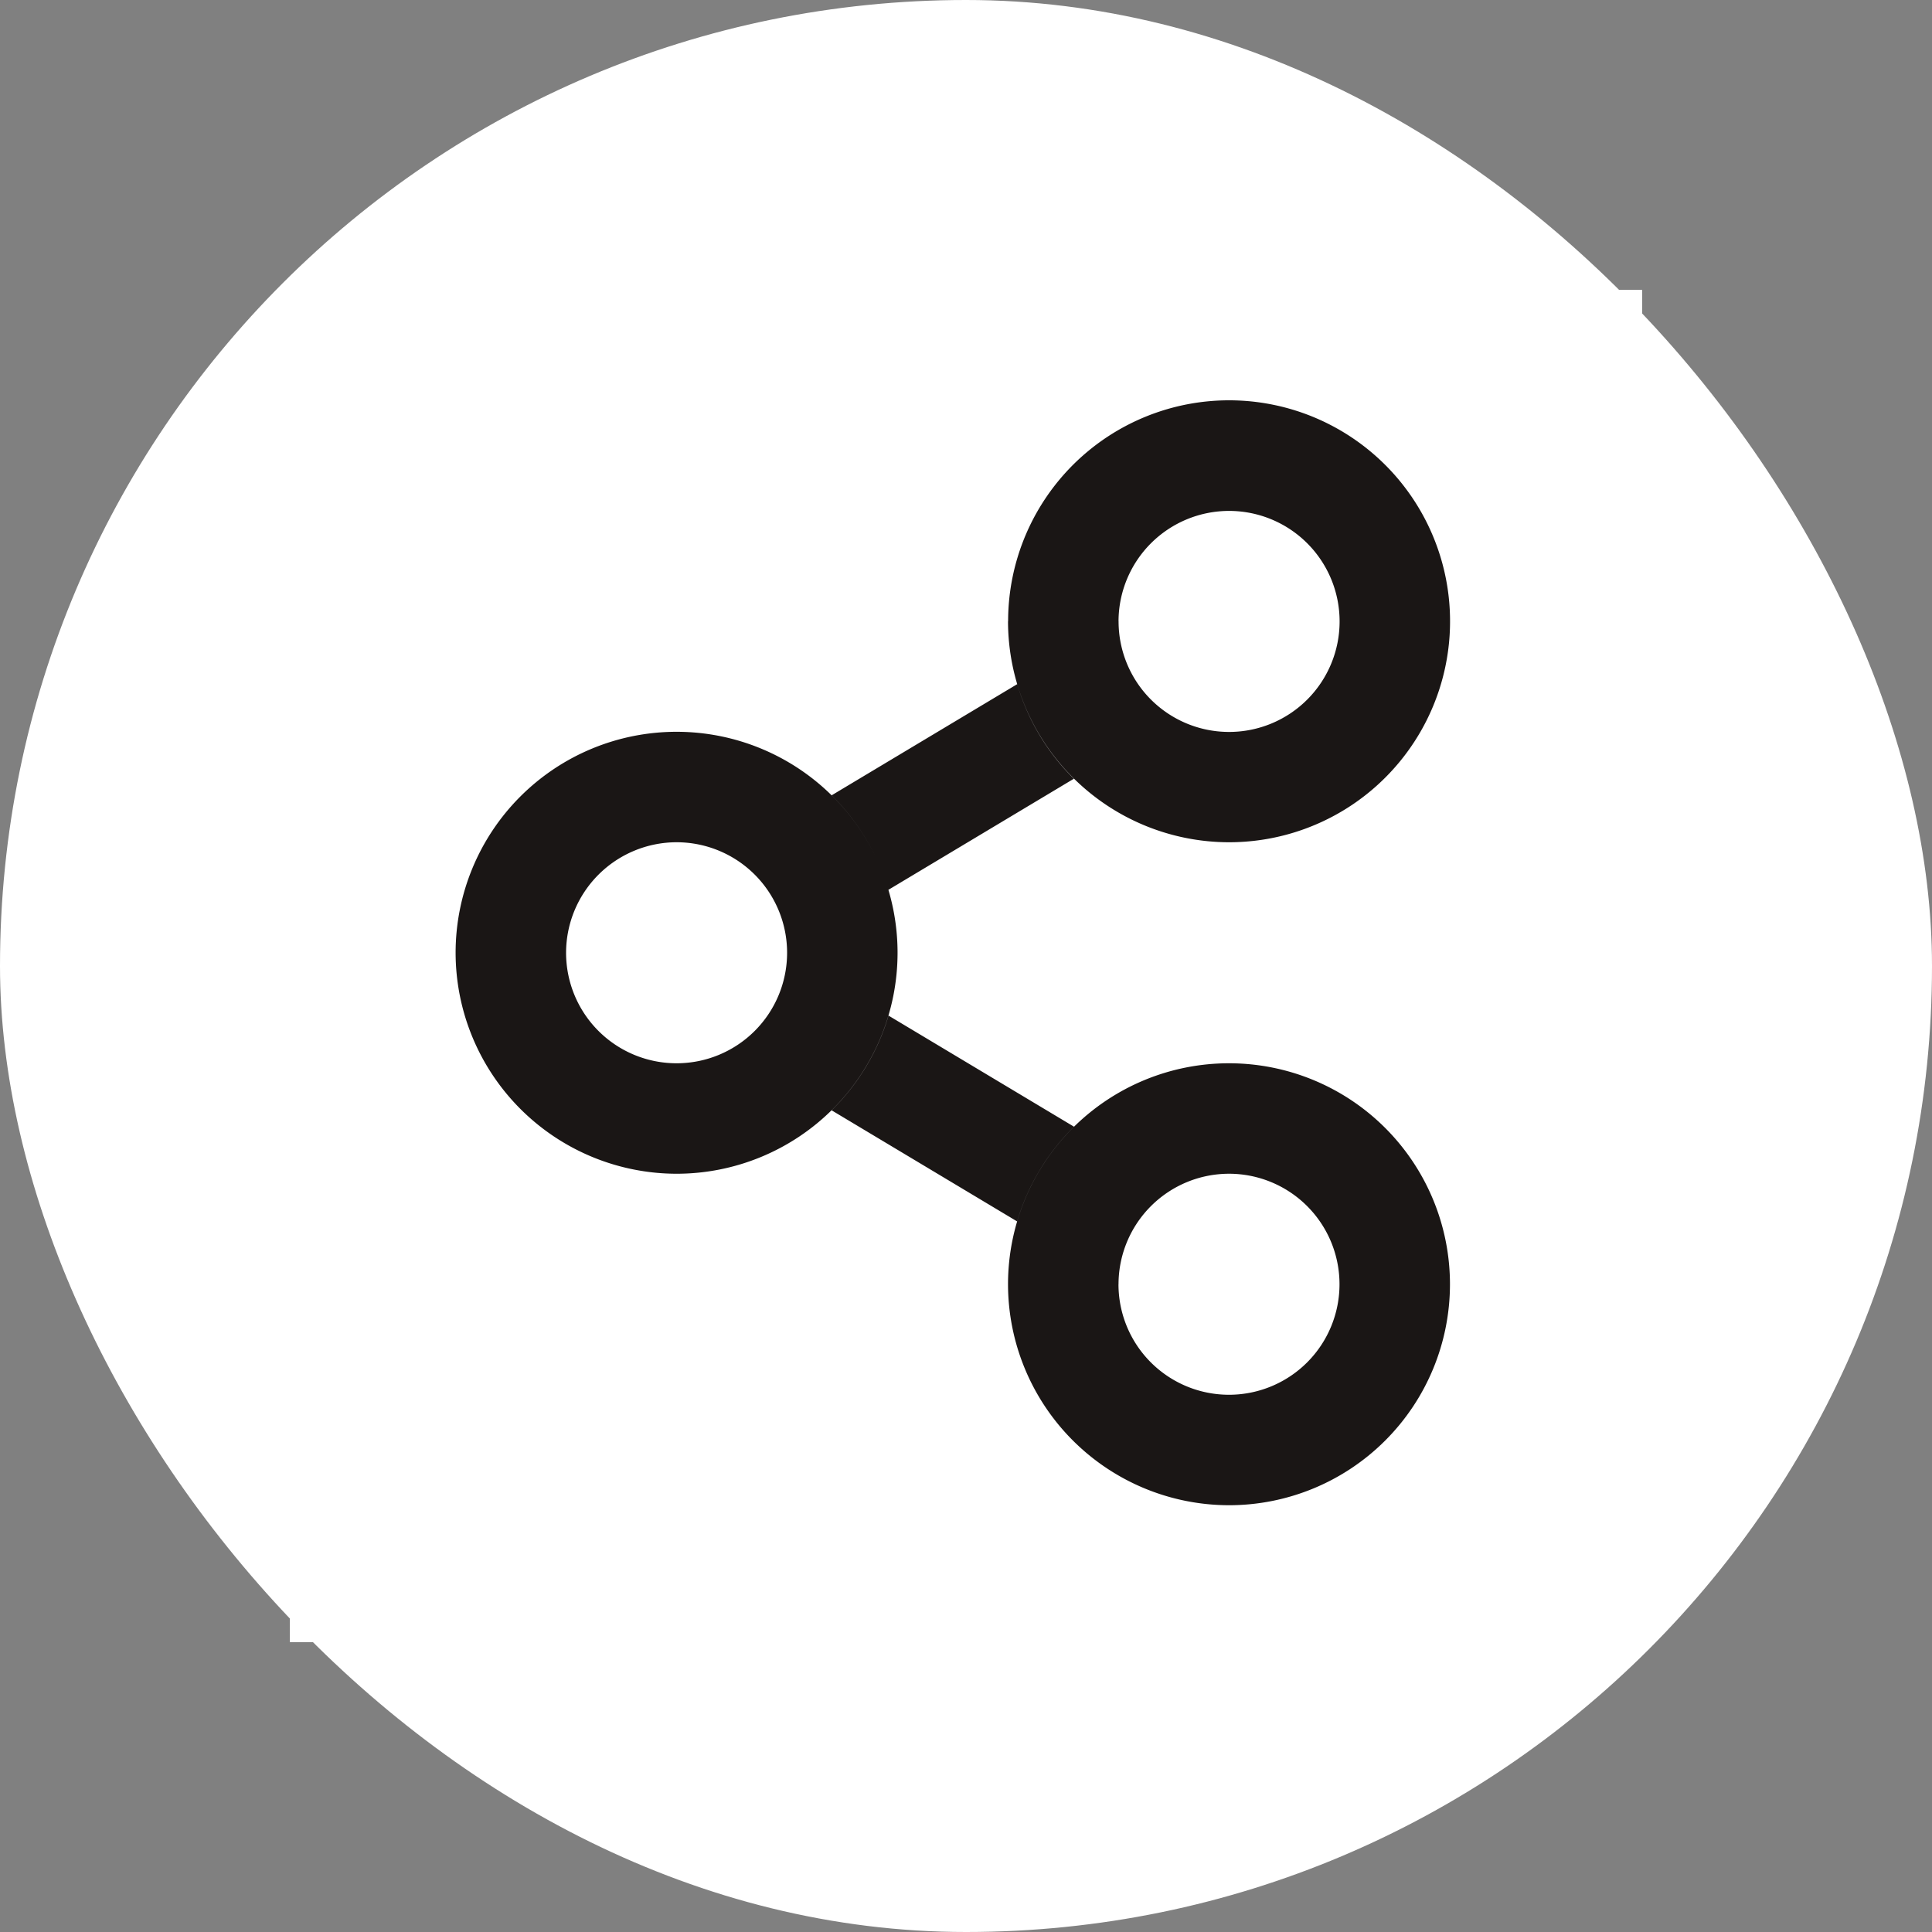 <svg xmlns="http://www.w3.org/2000/svg" width="40" height="40" viewBox="0 0 40 40">
  <rect x="0" y="0" width="40" height="40" fill="#808080" stroke="none"/>
  <g id="language" transform="translate(-1362 -32)">
    <rect id="Rectangle_1" data-name="Rectangle 1" width="40" height="40" rx="20" transform="translate(1362 32)" fill="#fff"/>
    <g id="Bold_2px_share" data-name="Bold 2px/share" transform="translate(1368.002 38.001)">
      <rect id="Bold_2px_share_background" data-name="Bold 2px/share background" width="28" height="28" transform="translate(-0.002 -0.001)" fill="#fff"/>
      <path id="Combined_Shape" data-name="Combined Shape" d="M11.437,18.3a4.575,4.575,0,1,1,4.575,4.576A4.58,4.58,0,0,1,11.437,18.3Zm2.287,0a2.288,2.288,0,1,0,2.287-2.287A2.29,2.29,0,0,0,13.725,18.3ZM7.785,14.7a4.573,4.573,0,0,0,1.178-1.961l3.84,2.3A4.573,4.573,0,0,0,11.625,17ZM0,11.437a4.575,4.575,0,1,1,4.575,4.576A4.58,4.58,0,0,1,0,11.437Zm2.287,0A2.288,2.288,0,1,0,4.575,9.15,2.291,2.291,0,0,0,2.287,11.437Zm5.5-3.26,3.84-2.3A4.567,4.567,0,0,0,12.8,7.835l-3.84,2.3A4.573,4.573,0,0,0,7.785,8.177Zm3.652-3.6A4.575,4.575,0,1,1,16.012,9.15,4.58,4.58,0,0,1,11.437,4.575Zm2.287,0a2.288,2.288,0,1,0,2.287-2.287A2.29,2.29,0,0,0,13.725,4.575Z" transform="translate(3.431 2.287)" fill="#1a1615"/>
    </g>
  </g>
</svg>
